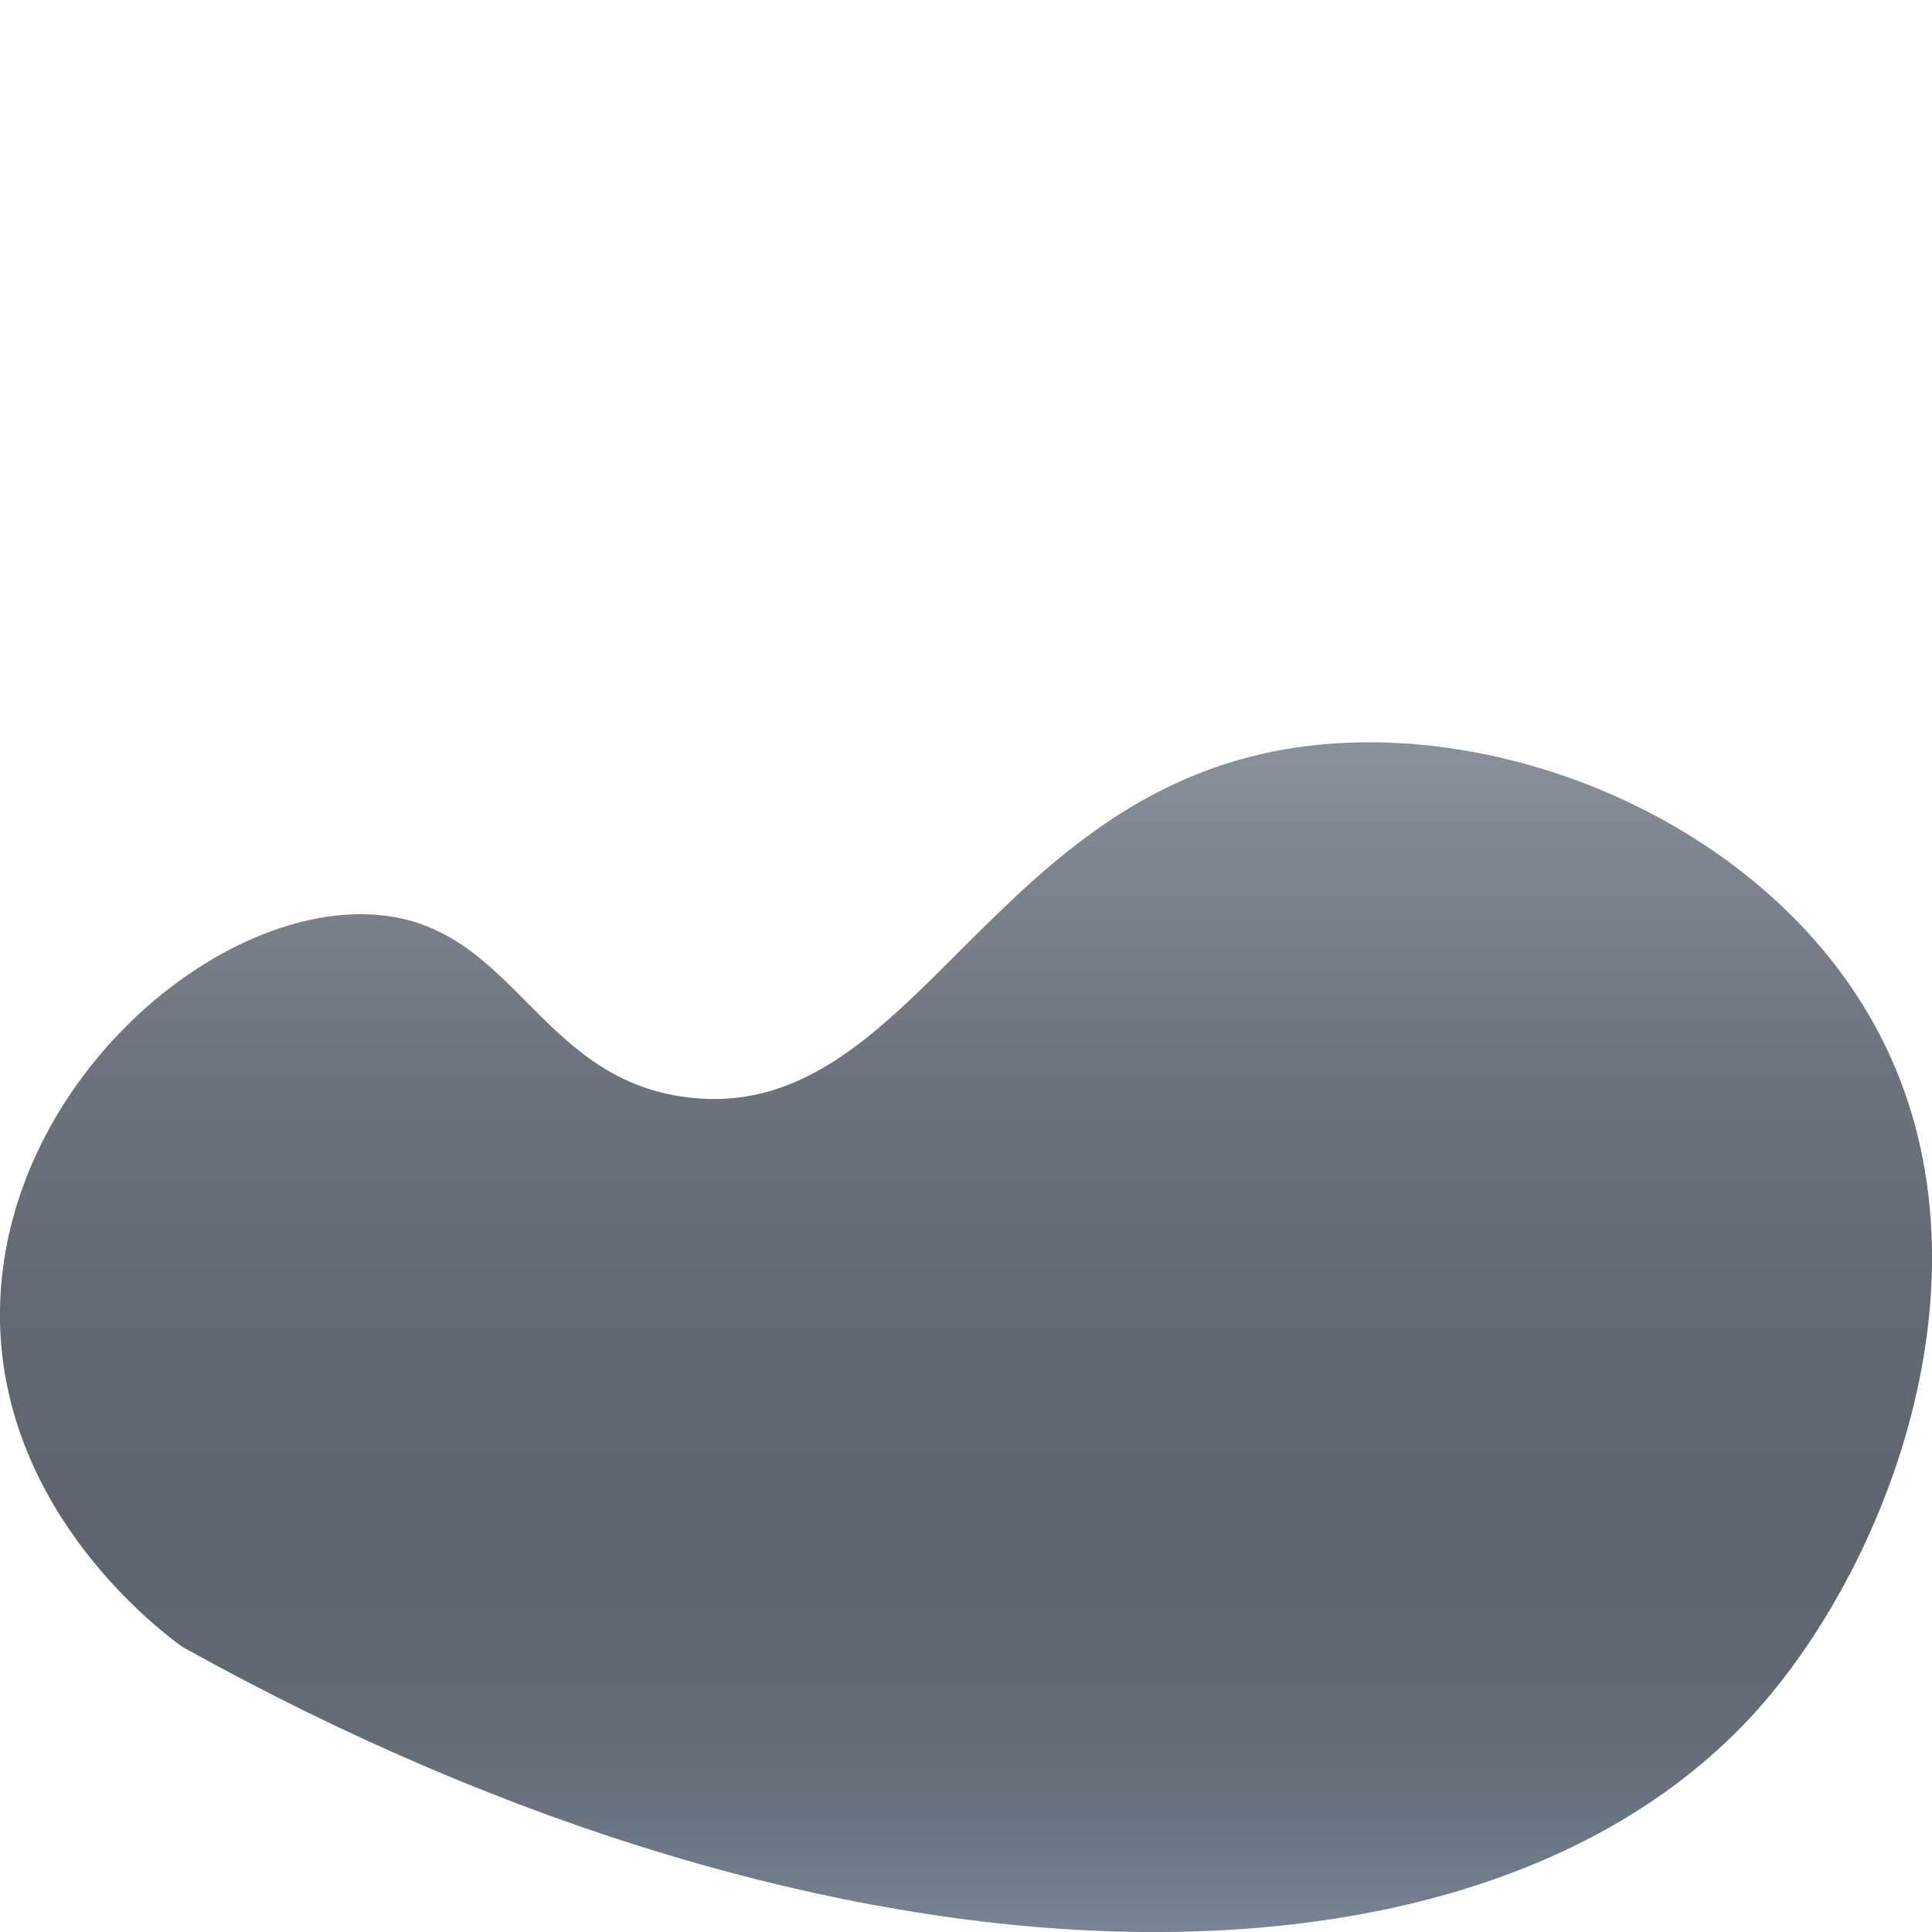 <svg id="Layer_1" data-name="Layer 1" xmlns="http://www.w3.org/2000/svg" xmlns:xlink="http://www.w3.org/1999/xlink" viewBox="0 0 100 100"><defs><style>.cls-1{fill:url(#linear-gradient);}</style><linearGradient id="linear-gradient" x1="50" y1="38.42" x2="50" y2="100" gradientUnits="userSpaceOnUse"><stop offset="0" stop-color="#89919c"/><stop offset="0.08" stop-color="#7f8791"/><stop offset="0.27" stop-color="#6d747e"/><stop offset="0.47" stop-color="#626972"/><stop offset="0.67" stop-color="#5e656e"/><stop offset="0.78" stop-color="#606871"/><stop offset="0.88" stop-color="#67707c"/><stop offset="0.97" stop-color="#737d8d"/><stop offset="1" stop-color="#798496"/></linearGradient></defs><title>dark-cloud-1</title><path class="cls-1" d="M9.42,85.23C8.36,84.46.18,78.37,0,68.38-.2,56.81,10.44,47.19,18.84,47.32c7.76.12,8.75,8.49,16.75,9.48C47,58.2,50.92,41.88,65.94,38.89c11.22-2.23,25.66,3.6,31.4,14.75,6.22,12.1.47,27.11-6.28,34.75C76.83,104.46,43.57,104.26,9.42,85.23Z"/></svg>